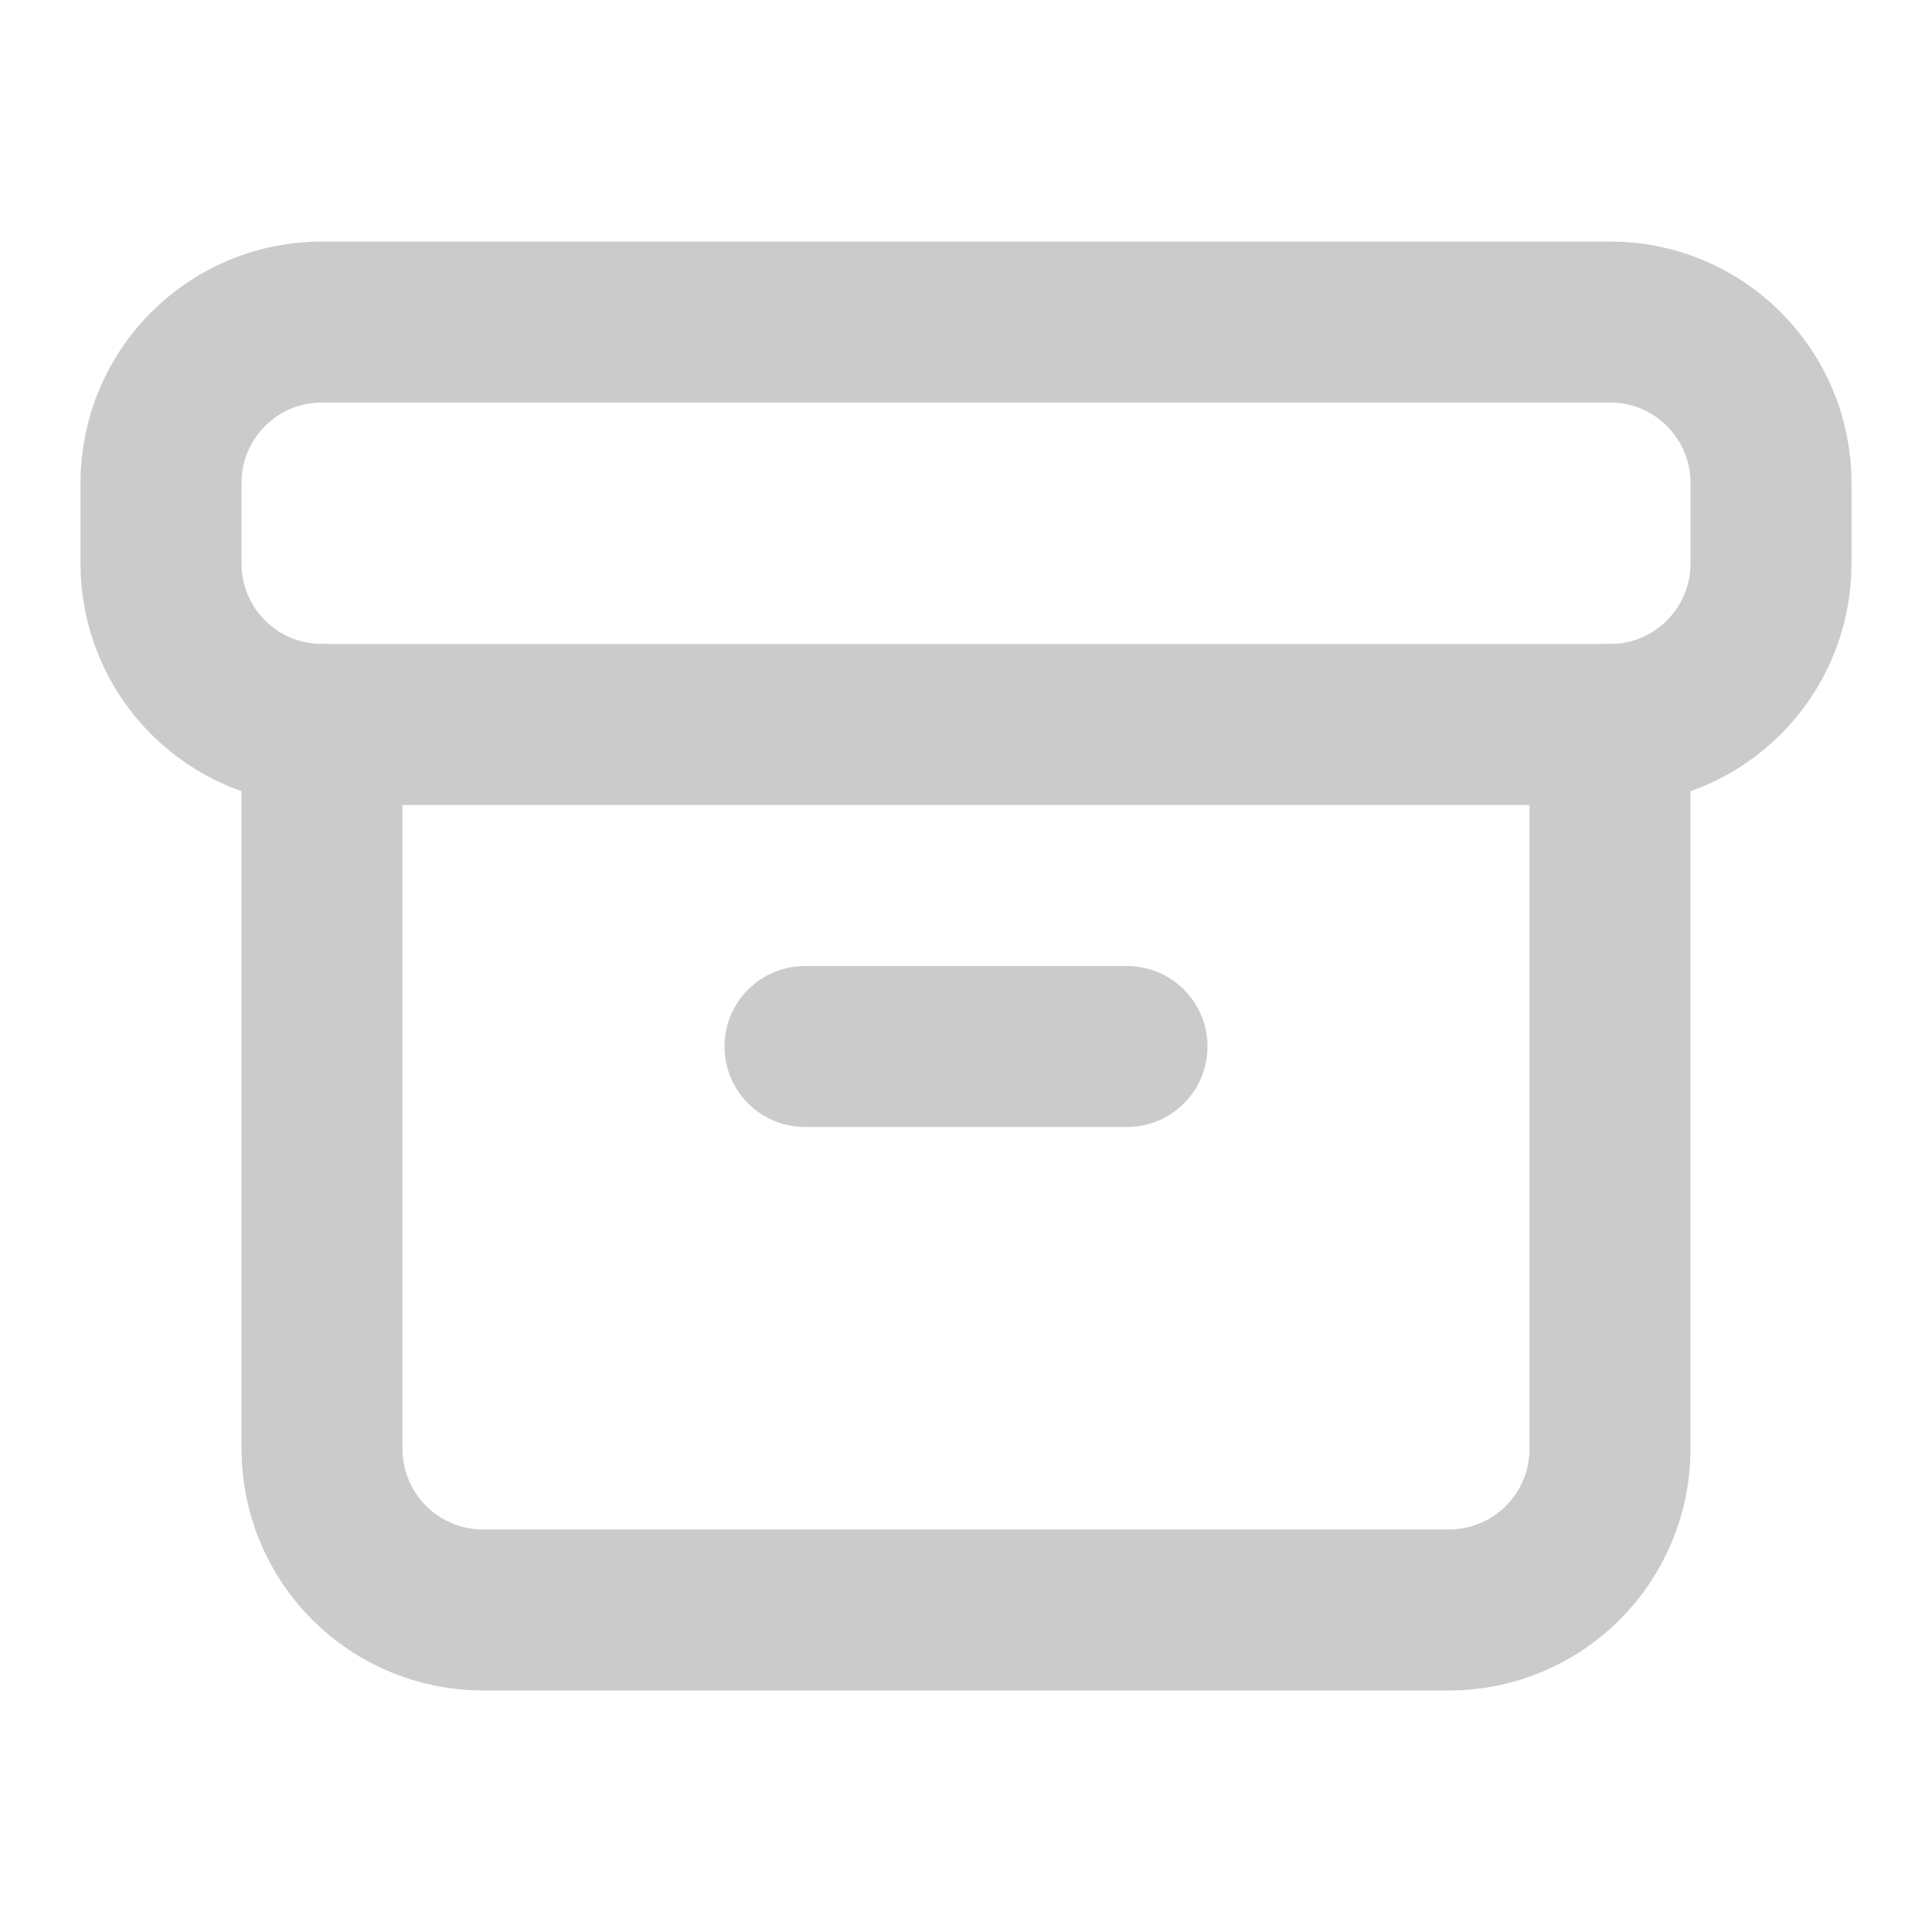 <svg width="24" height="24" viewBox="0 0 24 24" fill="none" xmlns="http://www.w3.org/2000/svg">
<path d="M20 4H4C2.895 4 2 4.895 2 6V7C2 8.105 2.895 9 4 9H20C21.105 9 22 8.105 22 7V6C22 4.895 21.105 4 20 4Z" stroke="#CBCBCB" stroke-width="2" stroke-linecap="round" stroke-linejoin="round"/>
<path d="M4 9V18C4 18.53 4.211 19.039 4.586 19.414C4.961 19.789 5.47 20 6 20H18C18.53 20 19.039 19.789 19.414 19.414C19.789 19.039 20 18.53 20 18V9" stroke="#CBCBCB" stroke-width="2" stroke-linecap="round" stroke-linejoin="round"/>
<path d="M10 13H14" stroke="#CBCBCB" stroke-width="2" stroke-linecap="round" stroke-linejoin="round"/>
</svg>

